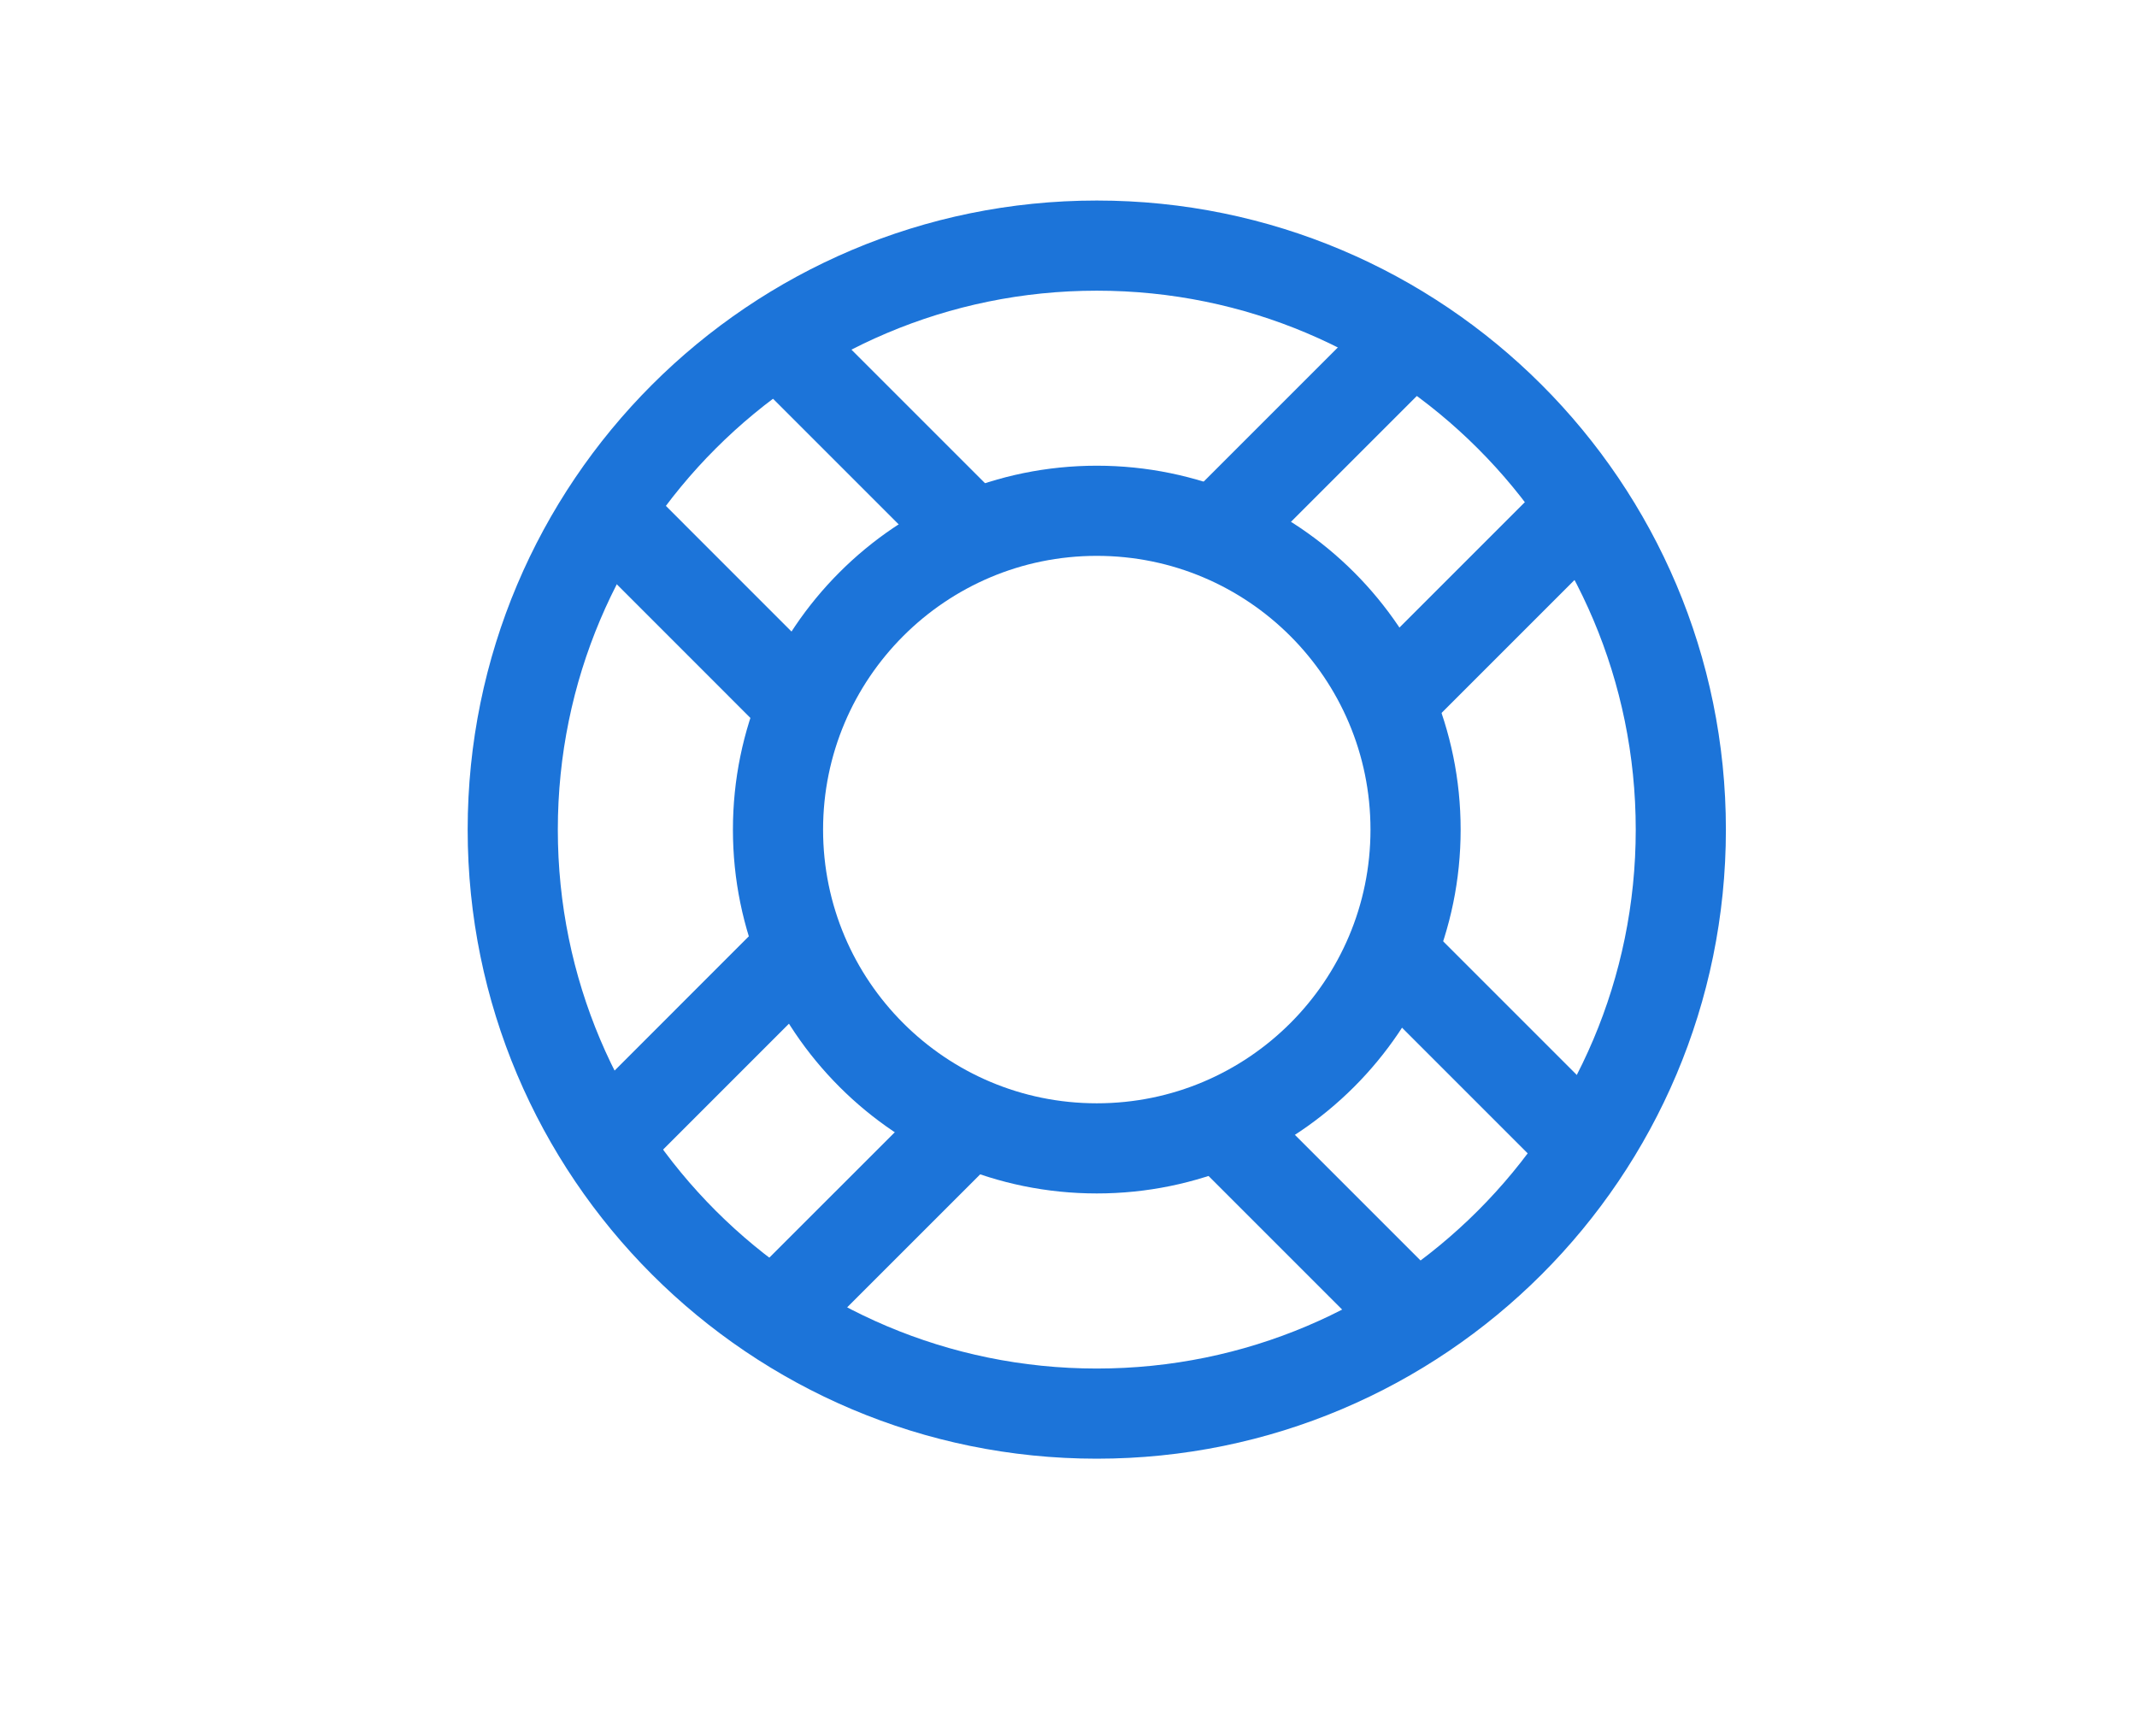 <svg width="32" height="26" viewBox="0 0 32 26" fill="none" xmlns="http://www.w3.org/2000/svg">
<path fill-rule="evenodd" clip-rule="evenodd" d="M16.424 21.169C11.594 21.169 7.678 17.254 7.678 12.424C7.678 7.594 11.594 3.678 16.424 3.678C21.253 3.678 25.169 7.594 25.169 12.424C25.169 17.254 21.253 21.169 16.424 21.169Z" stroke="#1C74D9" stroke-width="1.35"/>
<path d="M23.887 17.328L21.017 14.458" stroke="#1C74D9" stroke-width="1.35"/>
<path d="M21.328 19.887L18.459 17.018" stroke="#1C74D9" stroke-width="1.35"/>
<path d="M14.291 7.732L11.421 4.862" stroke="#1C74D9" stroke-width="1.35"/>
<path d="M11.731 10.291L8.862 7.421" stroke="#1C74D9" stroke-width="1.35"/>
<path d="M11.421 19.887L14.291 17.018" stroke="#1C74D9" stroke-width="1.35"/>
<path d="M8.862 17.328L11.731 14.458" stroke="#1C74D9" stroke-width="1.35"/>
<path d="M21.017 10.291L23.887 7.421" stroke="#1C74D9" stroke-width="1.35"/>
<path d="M18.459 7.732L21.329 4.862" stroke="#1C74D9" stroke-width="1.35"/>
<path fill-rule="evenodd" clip-rule="evenodd" d="M16.424 17.197C13.787 17.197 11.65 15.06 11.65 12.424C11.65 9.787 13.787 7.649 16.424 7.649C19.06 7.649 21.197 9.787 21.197 12.424C21.197 15.06 19.06 17.197 16.424 17.197Z" stroke="#1C74D9" stroke-width="1.35"/>
</svg>

